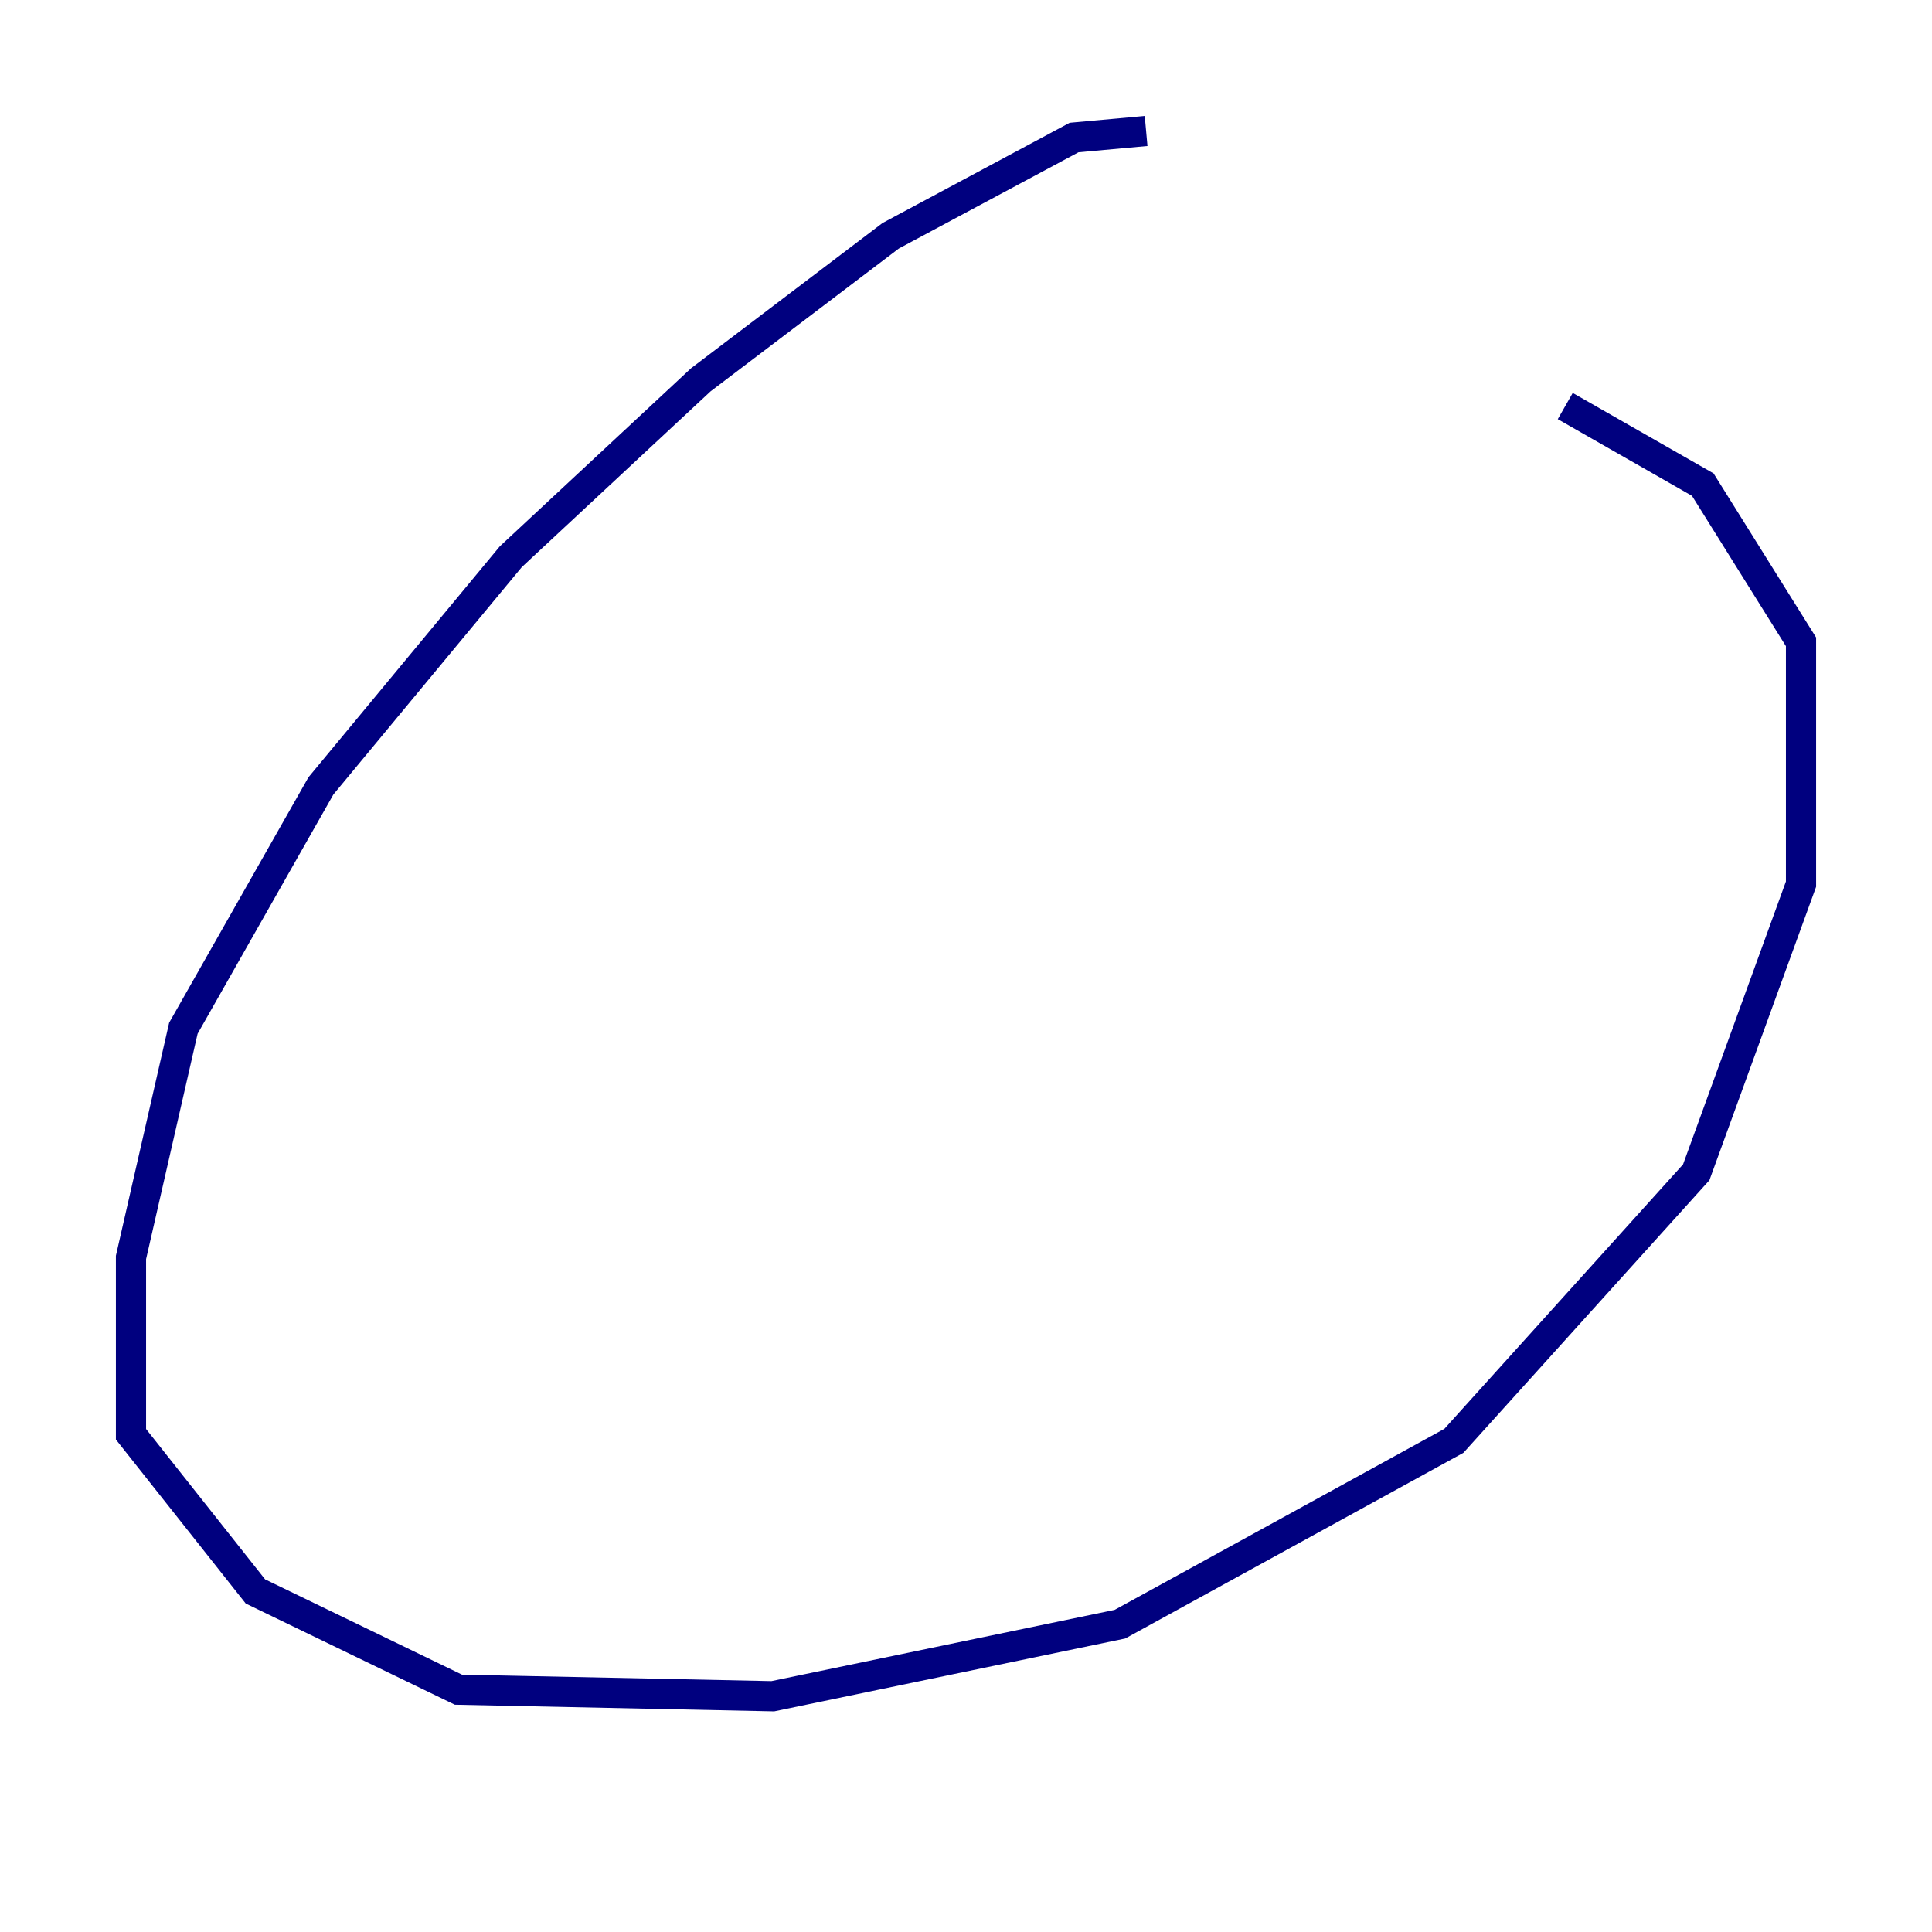 <?xml version="1.0" encoding="utf-8" ?>
<svg baseProfile="tiny" height="128" version="1.2" viewBox="0,0,128,128" width="128" xmlns="http://www.w3.org/2000/svg" xmlns:ev="http://www.w3.org/2001/xml-events" xmlns:xlink="http://www.w3.org/1999/xlink"><defs /><polyline fill="none" points="75.932,8.678 71.159,9.112 59.01,15.62 46.427,25.166 33.844,36.881 21.261,52.068 12.149,68.122 8.678,83.308 8.678,95.024 16.922,105.437 30.373,111.946 51.2,112.38 74.197,107.607 96.325,95.458 112.38,77.668 119.322,58.576 119.322,42.522 112.814,32.108 103.702,26.902" stroke="#00007f" stroke-width="2" /></svg>